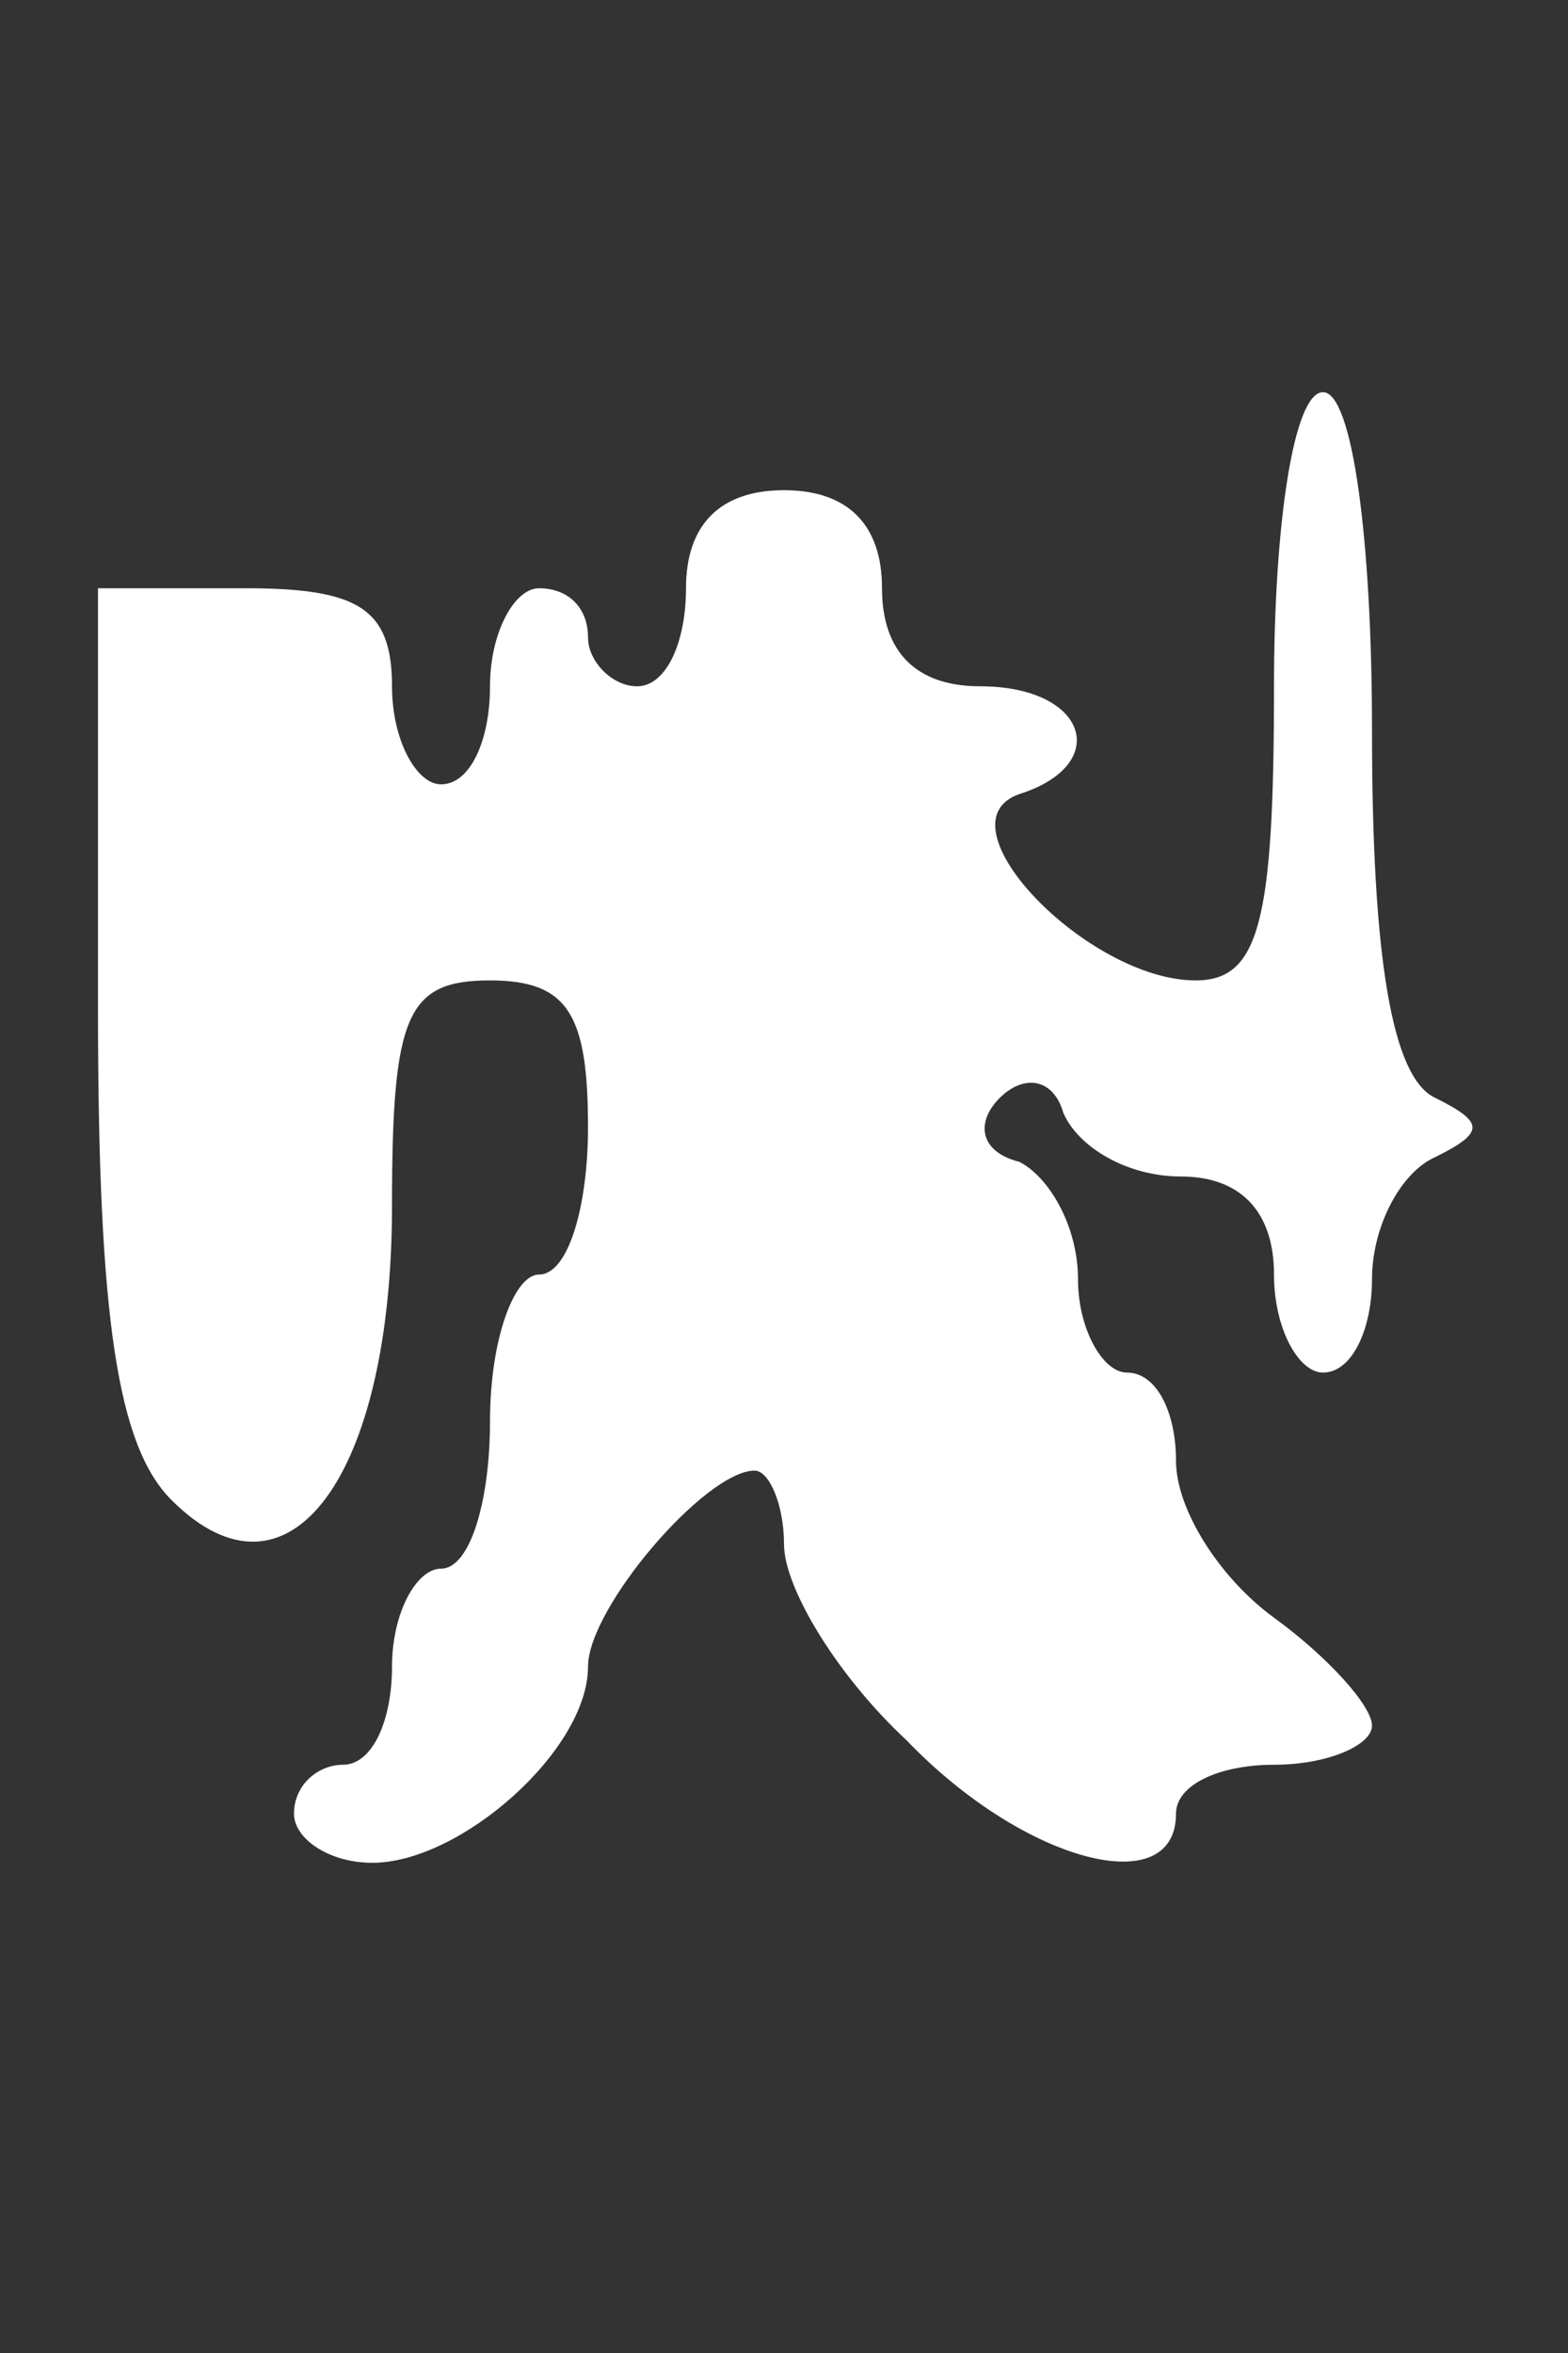 <?xml version="1.0" standalone="no"?>
<!DOCTYPE svg PUBLIC "-//W3C//DTD SVG 20010904//EN"
 "http://www.w3.org/TR/2001/REC-SVG-20010904/DTD/svg10.dtd">
<svg version="1.0" xmlns="http://www.w3.org/2000/svg"
 width="32pt" height="48pt" viewBox="0 0 32 48"
 preserveAspectRatio="xMidYMid meet">
<rect x="0" y="0" width="32" height="48" fill="#333333" stroke="none"/>
<g transform="translate(0,48) scale(0.1,-0.1)"
fill="#ffffff" stroke="none">
<path d="M260 340 c0 -48 -3 -60 -16 -60 -22 0 -53 32 -36 38 19 6 14 22 -8
22 -13 0 -20 7 -20 20 0 13 -7 20 -20 20 -13 0 -20 -7 -20 -20 0 -11 -4 -20
-10 -20 -5 0 -10 5 -10 10 0 6 -4 10 -10 10 -5 0 -10 -9 -10 -20 0 -11 -4 -20
-10 -20 -5 0 -10 9 -10 20 0 16 -7 20 -30 20 l-30 0 0 -86 c0 -63 4 -89 15
-100 24 -24 45 5 45 60 0 39 3 46 20 46 16 0 20 -7 20 -30 0 -16 -4 -30 -10
-30 -5 0 -10 -13 -10 -30 0 -16 -4 -30 -10 -30 -5 0 -10 -9 -10 -20 0 -11 -4
-20 -10 -20 -5 0 -10 -4 -10 -10 0 -5 7 -10 16 -10 18 0 44 23 44 40 0 12 24
40 34 40 3 0 6 -7 6 -15 0 -9 11 -27 25 -40 24 -25 55 -33 55 -15 0 6 9 10 20
10 11 0 20 4 20 8 0 4 -9 14 -20 22 -11 8 -20 22 -20 32 0 10 -4 18 -10 18 -5
0 -10 9 -10 19 0 11 -6 21 -12 24 -8 2 -9 8 -4 13 5 5 11 4 13 -3 3 -7 13 -13
24 -13 12 0 19 -7 19 -20 0 -11 5 -20 10 -20 6 0 10 9 10 19 0 11 6 22 13 25
10 5 10 7 0 12 -9 4 -13 29 -13 75 0 39 -4 69 -10 69 -6 0 -10 -27 -10 -60z"/>
</g>
</svg>
